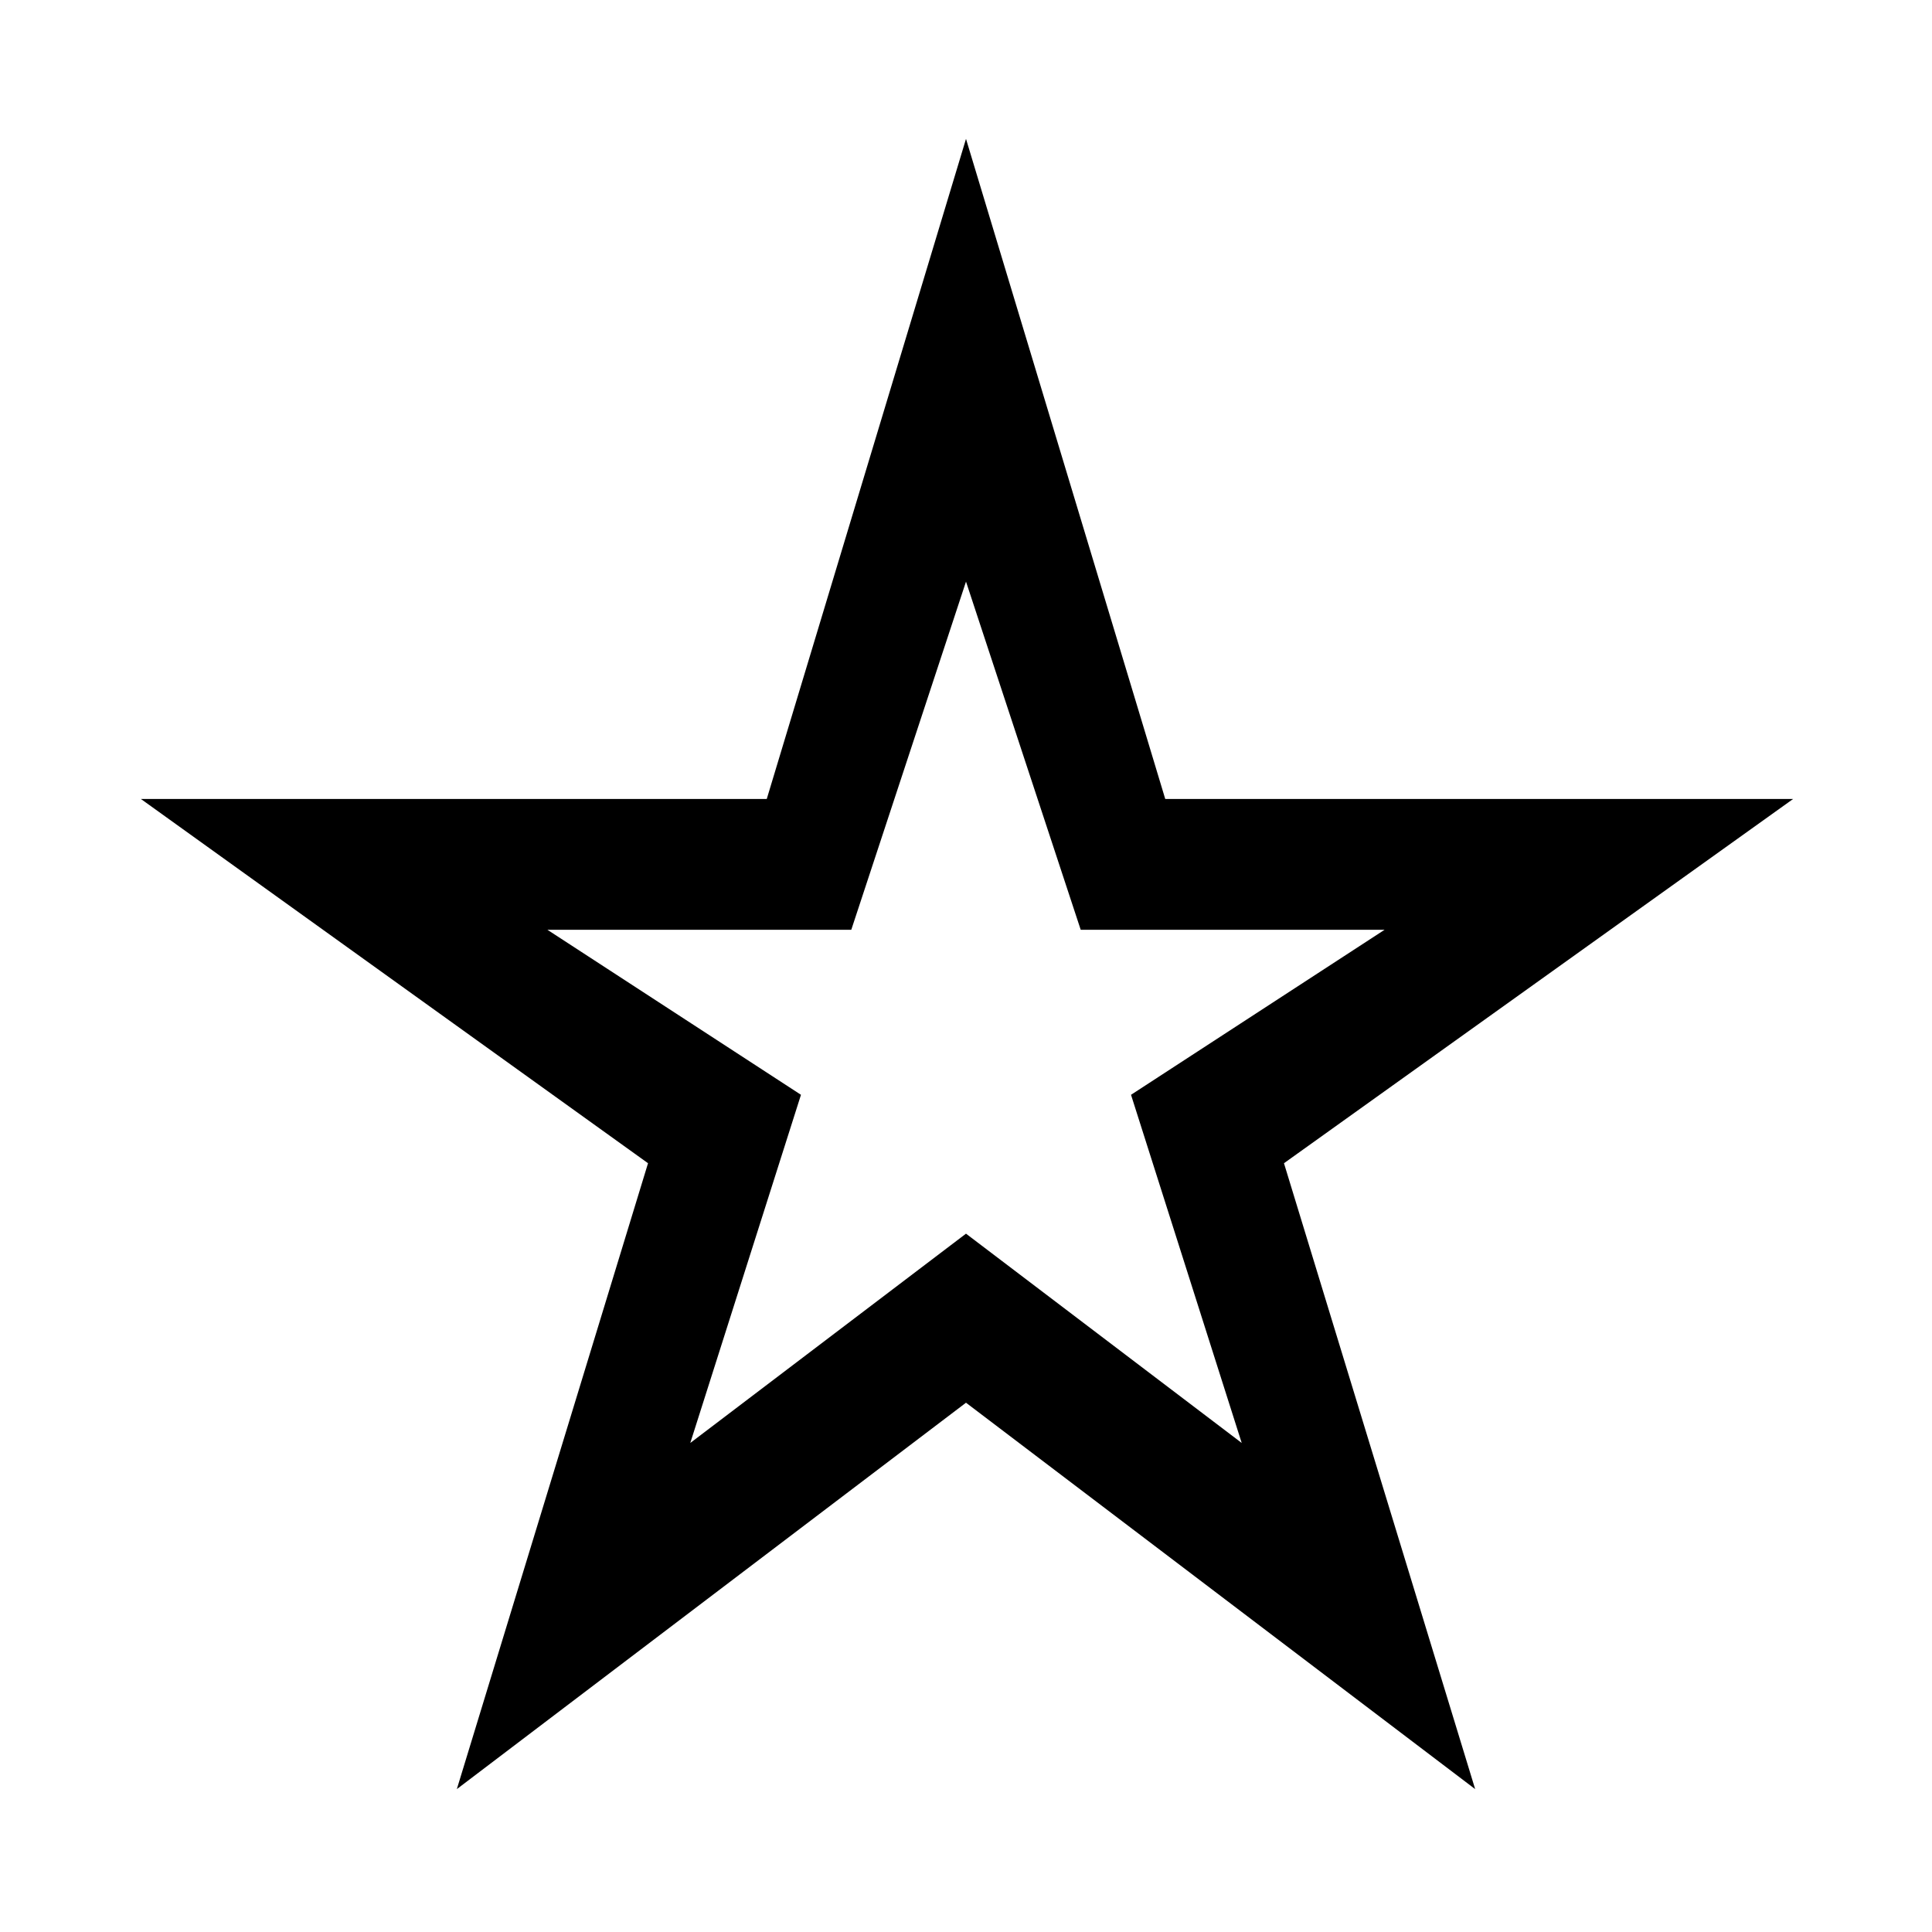 <svg xmlns="http://www.w3.org/2000/svg" width="48" height="48"><path d="M24 25.15zm-12.65 19.3L16.1 28.9 3.5 19.85h15.55L24 3.45l4.95 16.4h15.6L31.9 28.9l4.75 15.55L24 34.85zm5.8-8.6 6.85-5.2 6.85 5.2-2.75-8.65 6.3-4.1h-7.55L24 14.45l-2.85 8.65H13.6l6.3 4.1z"/></svg>